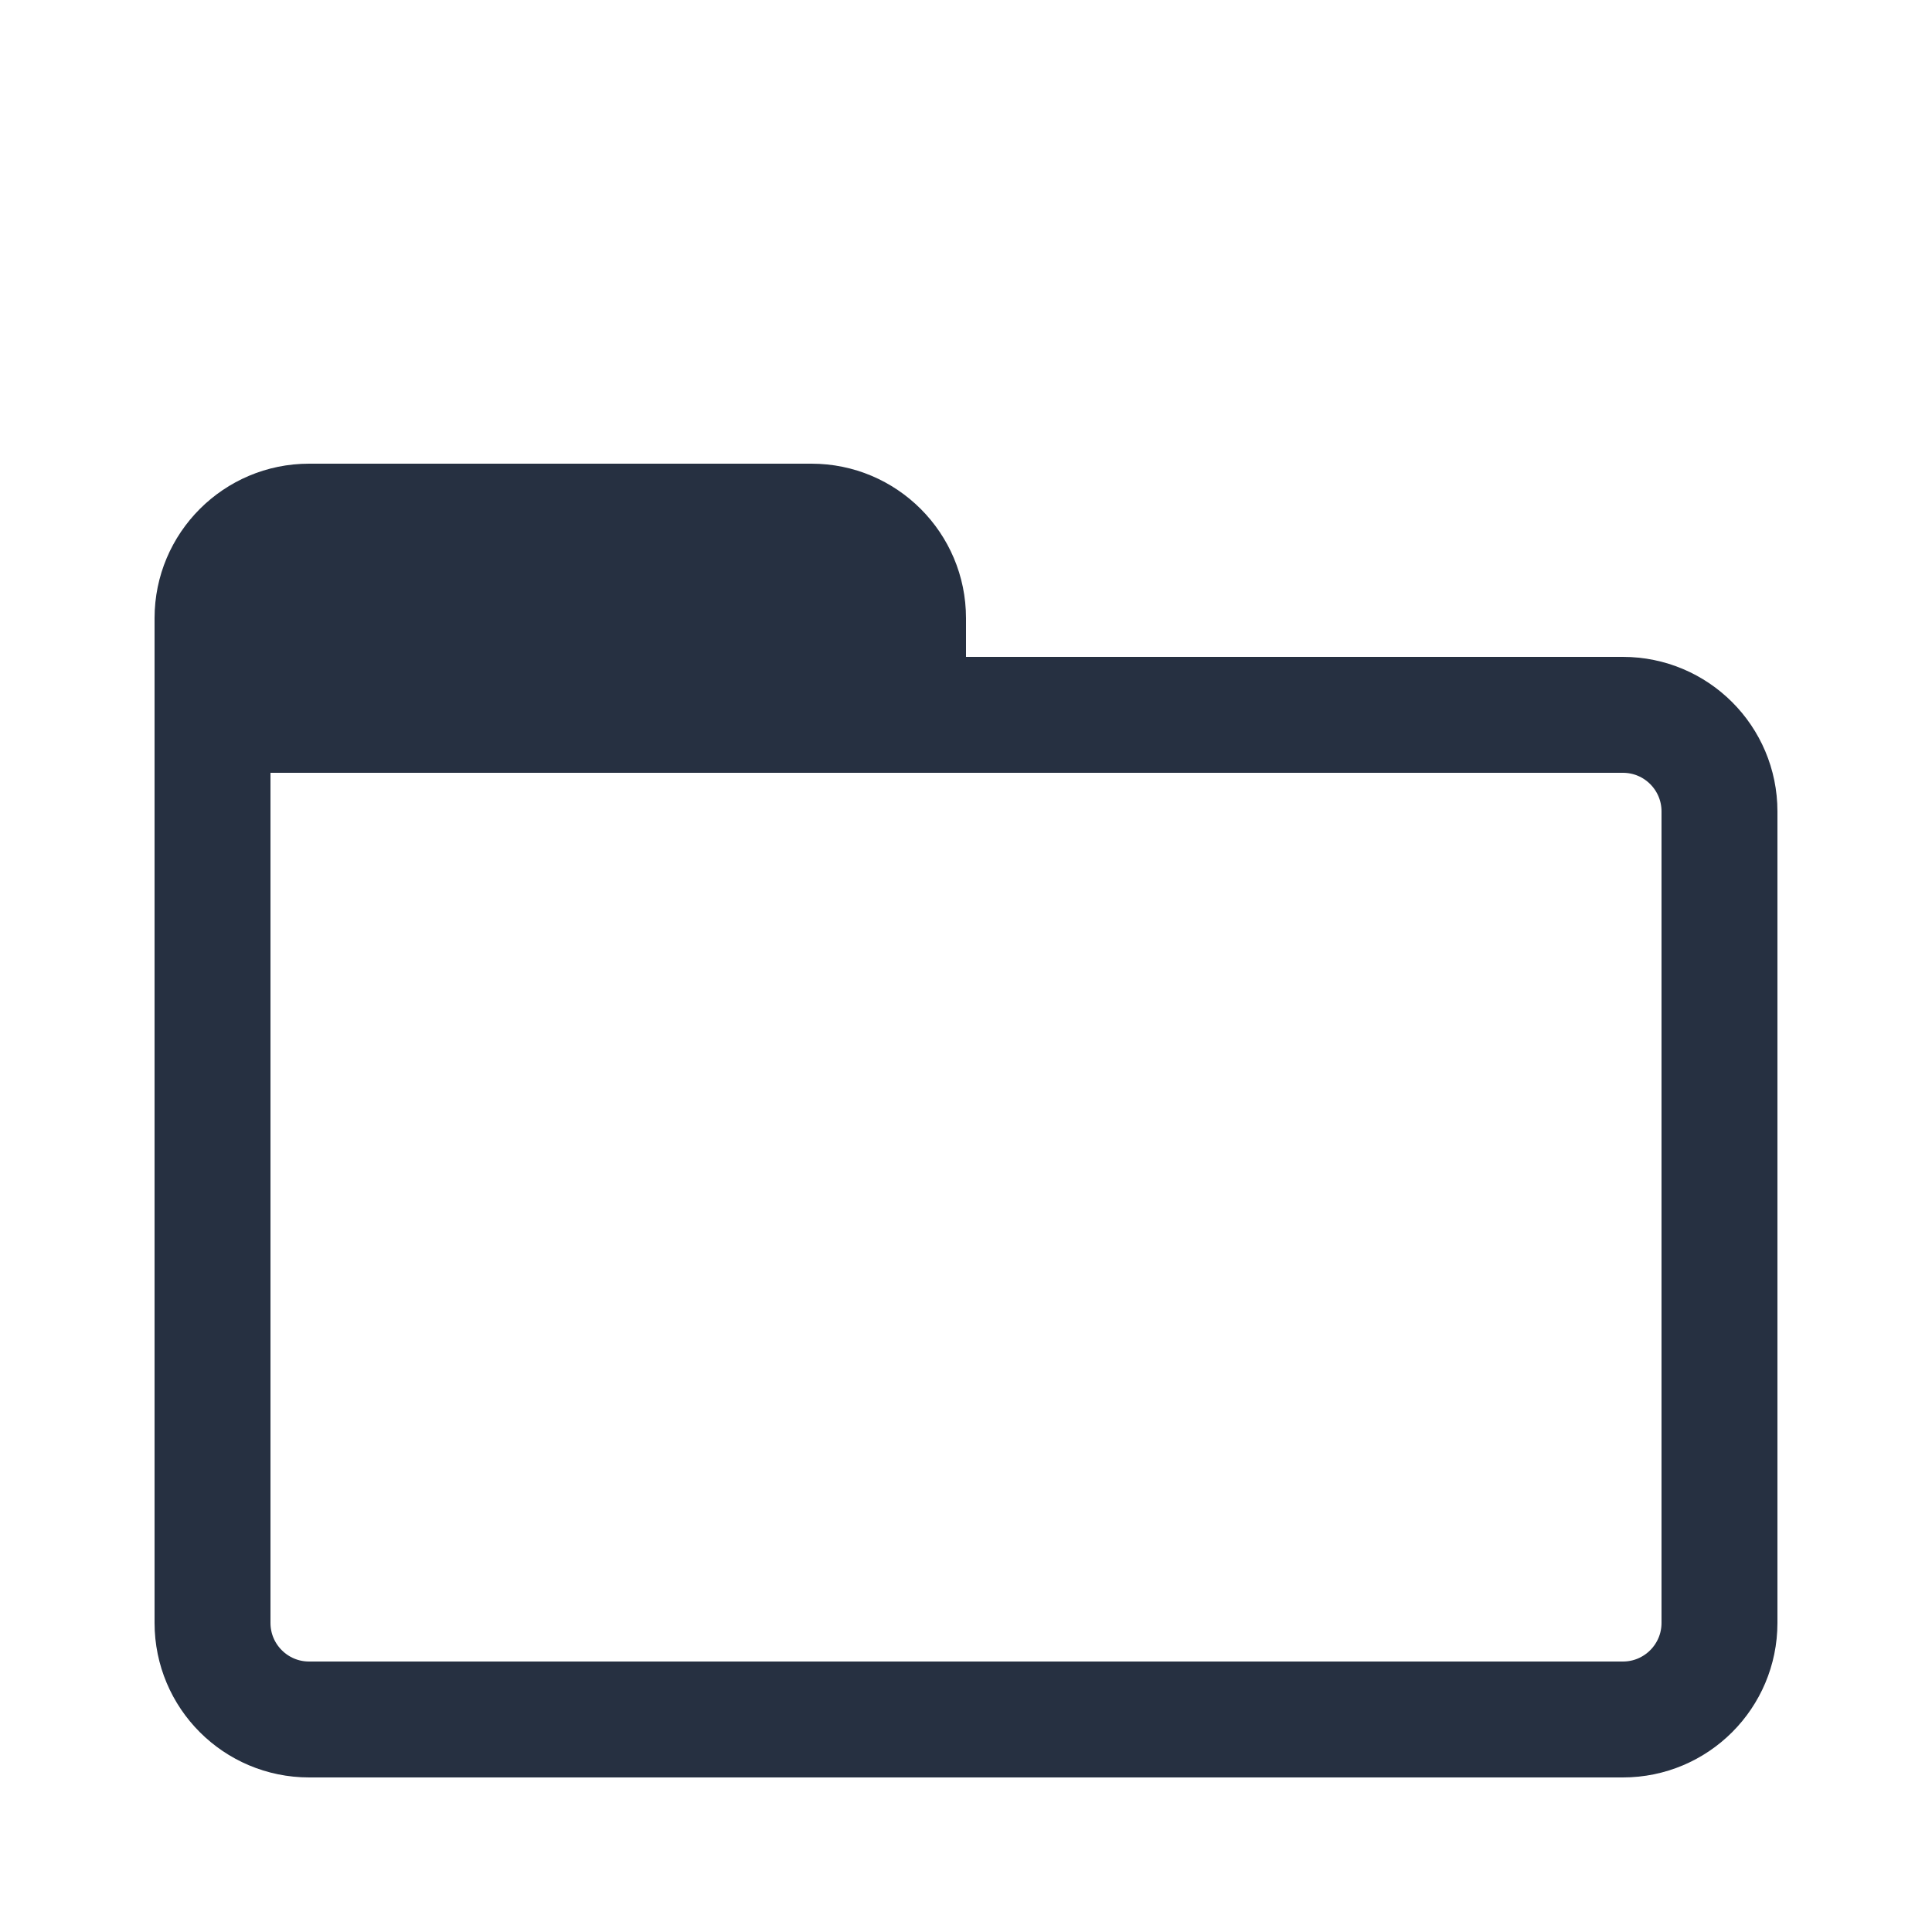 <svg width="50" height="50" viewBox="0 0 50 50" fill="none" xmlns="http://www.w3.org/2000/svg">
<path d="M5.5 18.5H42C43.381 18.5 44.5 19.619 44.5 21V42C44.5 43.381 43.381 44.5 42 44.5H8C6.619 44.5 5.5 43.381 5.5 42V18.5Z" stroke="#263041" stroke-width="3"/>
<path d="M4 16C4 13.791 5.791 12 8 12H21C23.209 12 25 13.791 25 16V20H4V16Z" fill="#263041"/>
</svg>
